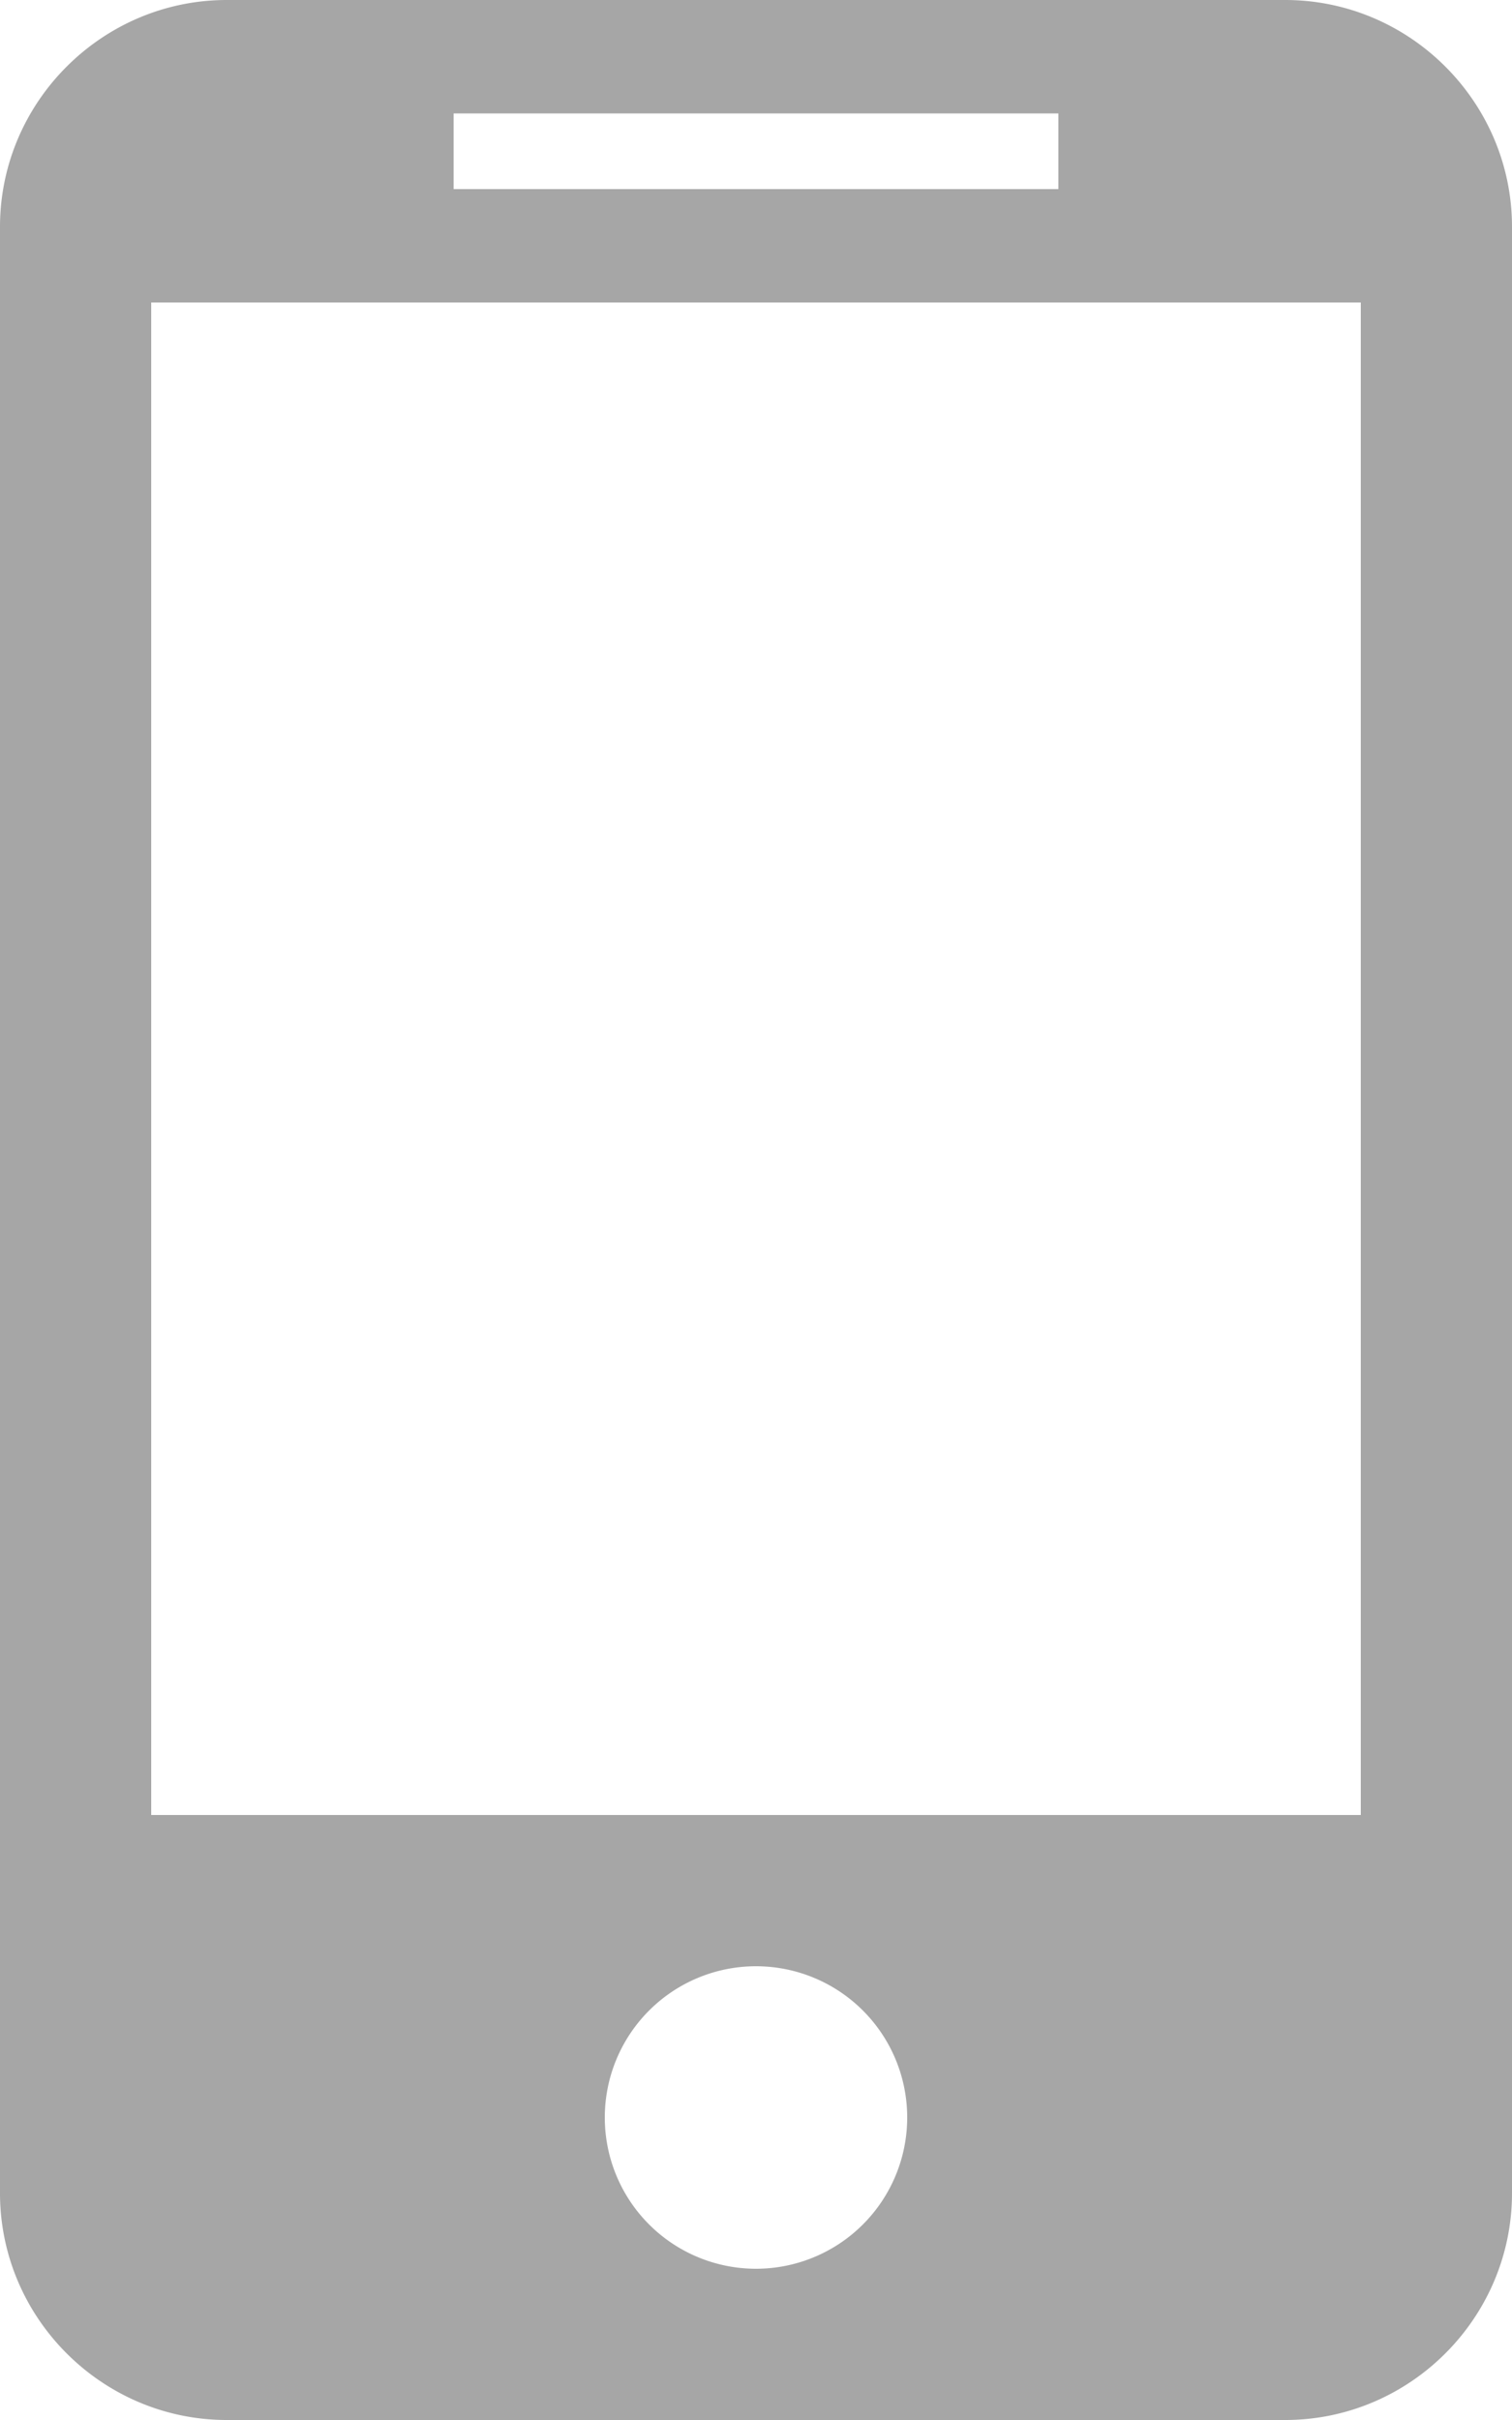 <svg version="1.0" xmlns="http://www.w3.org/2000/svg" xmlns:xlink="http://www.w3.org/1999/xlink" x="0px" y="0px" viewBox="0 0 10 16" xml:space="preserve">
  <path fill="#a6a6a6" d="M8.5 0h-7C.675 0 0 .675 0 1.5v13c0 .825.675 1.5 1.5 1.5h7c.825 0 1.5-.675 1.5-1.5v-13C10 .675 9.325 0 8.5 0zM3 .75h4v.5H3v-.5zM5 15a1 1 0 1 1 0-2 1 1 0 0 1 0 2zm4-3H1V2h8v10z"/>
</svg>